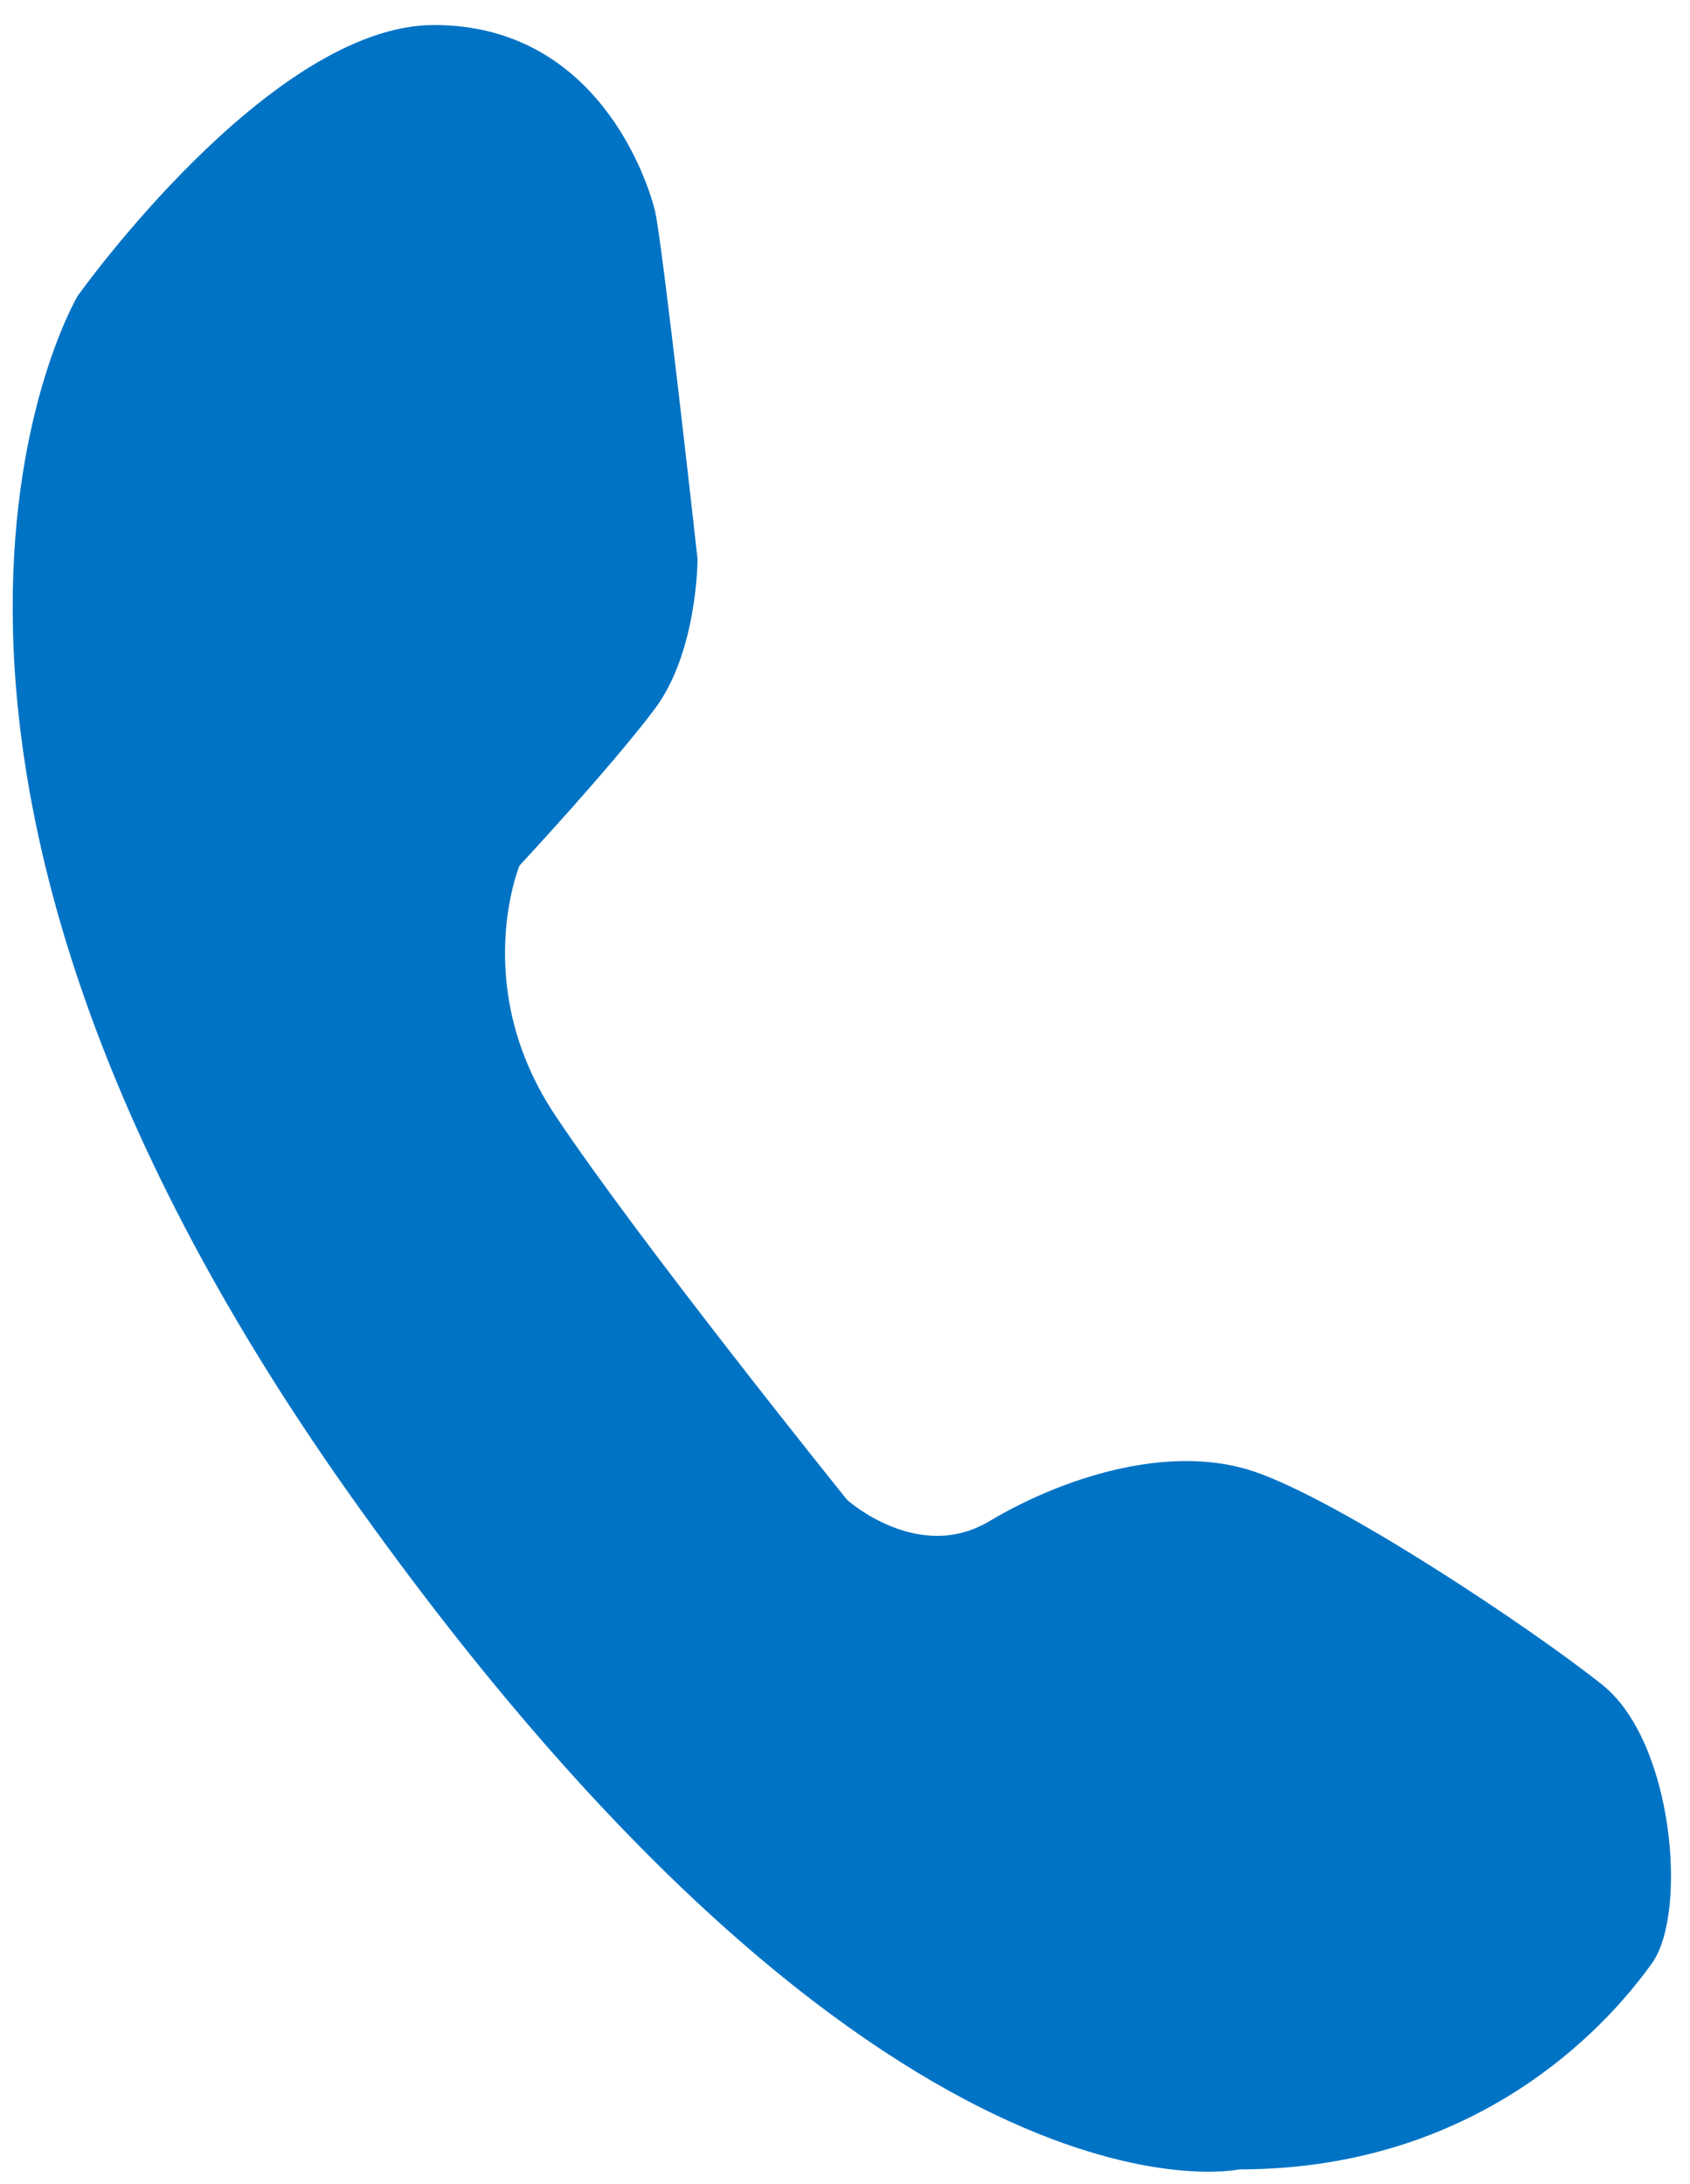 <?xml version="1.0" encoding="utf-8"?>
<!-- Generator: Adobe Illustrator 16.0.0, SVG Export Plug-In . SVG Version: 6.00 Build 0)  -->
<!DOCTYPE svg PUBLIC "-//W3C//DTD SVG 1.1//EN" "http://www.w3.org/Graphics/SVG/1.1/DTD/svg11.dtd">
<svg version="1.1" xmlns="http://www.w3.org/2000/svg" xmlns:xlink="http://www.w3.org/1999/xlink" x="0px" y="0px" width="16px"
	 height="20.679px" viewBox="0 0 16 20.679" enable-background="new 0 0 16 20.679" xml:space="preserve">
<g id="on_demand" display="none">
	<path display="inline" fill="#0073C5" d="M4.33,15.281c-0.229-0.168-0.434-0.372-0.607-0.608l-0.187-0.247l-3.417,3.417
		l1.054,1.056l0.178-0.202l3.231-3.23L4.33,15.281z M15.943,10.438l-0.023-0.381l-0.251-0.001h-3.768l3.729-1.545l-0.574-1.378
		L14.814,7.25l-3.439,1.425l2.823-2.818l-1.057-1.056l-0.177,0.201L10.31,7.659l1.539-3.717l-1.377-0.574l-0.088,0.253L8.953,7.076
		V3.093L8.6,3.07L8.217,3.05L7.833,3.07L7.479,3.093v0.251v3.741L5.941,3.377L4.565,3.951l0.118,0.239l1.433,3.46L3.278,4.812
		L2.224,5.868l0.201,0.177L5.08,8.701l-3.715-1.54L0.79,8.54l0.256,0.085l3.452,1.431H0.511l-0.024,0.396l-0.013,0.341l0.013,0.341
		l0.024,0.395l0.252,0.002h3.723l-3.691,1.526l0.573,1.38l0.241-0.119l4.218-1.747l-0.158-0.266
		c-0.146-0.243-0.255-0.512-0.329-0.798L5.293,11.32l-0.042-0.527l0.042-0.532l0.047-0.188c0.073-0.282,0.183-0.549,0.332-0.795
		L5.75,9.144l0.089-0.119c0.171-0.23,0.376-0.436,0.608-0.607l0.135-0.101L6.696,8.25C6.948,8.1,7.214,7.989,7.492,7.919L7.688,7.87
		l0.529-0.043L8.741,7.87l0.196,0.048C9.219,7.99,9.487,8.1,9.731,8.247l0.122,0.074l0.133,0.097
		c0.231,0.172,0.437,0.377,0.607,0.607l0.088,0.115l0.072,0.126c0.151,0.248,0.261,0.517,0.333,0.794l0.053,0.206l0.043,0.527
		l-0.043,0.529l-0.049,0.199c-0.072,0.278-0.184,0.547-0.333,0.794l-0.084,0.139l-0.08,0.109c-0.171,0.229-0.378,0.435-0.609,0.609
		l-0.113,0.084l-0.138,0.082c-0.248,0.147-0.515,0.257-0.792,0.327l-0.197,0.051l-0.527,0.045l-0.529-0.045l-0.197-0.051
		c-0.282-0.07-0.549-0.184-0.797-0.329l-0.267-0.16l-1.85,4.467l1.379,0.571l0.085-0.252l1.437-3.469v4.003l0.368,0.023l0.37,0.018
		l0.37-0.018l0.366-0.023v-0.253V14.5l1.537,3.711l1.379-0.575l-0.119-0.239l-1.432-3.46l2.836,2.839l1.057-1.059l-0.201-0.175
		l-2.64-2.64l3.697,1.531l0.574-1.376l-0.254-0.087l-3.475-1.439h4.008l0.023-0.381l0.016-0.356L15.943,10.438z"/>
</g>
<g id="Sky_x2B_" display="none">
	<g display="inline">
		<g>
			<path fill="#0073C5" d="M6.11,8.998c-0.995,0-1.802,0.804-1.802,1.799c0,0.994,0.807,1.799,1.802,1.799
				c0.996,0,1.802-0.806,1.802-1.799C7.912,9.802,7.105,8.998,6.11,8.998z M9.144,9.187v3.201c0,0.14,0.092,0.185,0.202,0.103
				l2.117-1.553c0.112-0.083,0.112-0.217,0-0.3L9.346,9.084C9.235,9.001,9.144,9.047,9.144,9.187z M3.3,7.078L1.767,5.865
				c-1.012,1.274-1.601,2.807-1.704,4.432l1.954,0.121C2.094,9.196,2.537,8.04,3.3,7.078z M7.503,4.83l-0.16-1.95
				C5.59,3.024,3.973,3.724,2.667,4.907l1.313,1.449C4.963,5.465,6.184,4.938,7.503,4.83z M2.024,11.298l-1.951,0.159
				c0.142,1.7,0.809,3.28,1.933,4.568l1.475-1.286C2.635,13.769,2.131,12.578,2.024,11.298z M13.943,10.418l1.953-0.121
				c-0.102-1.625-0.69-3.158-1.704-4.432l-1.533,1.213C13.424,8.04,13.867,9.196,13.943,10.418z M8.494,16.769l0.172,1.945
				c1.665-0.146,3.213-0.802,4.484-1.891l-1.278-1.482C10.916,16.161,9.747,16.655,8.494,16.769z M2.813,16.823
				c1.268,1.089,2.819,1.745,4.484,1.891l0.17-1.945c-1.253-0.113-2.421-0.607-3.377-1.428L2.813,16.823z M13.296,4.907
				c-1.308-1.184-2.925-1.883-4.677-2.028L8.458,4.83c1.321,0.108,2.541,0.636,3.523,1.527L13.296,4.907z M12.479,14.739
				l1.475,1.286c1.124-1.288,1.794-2.868,1.934-4.568l-1.951-0.159C13.83,12.578,13.326,13.769,12.479,14.739z"/>
		</g>
	</g>
</g>
<g id="Cloud_wifi" display="none">
	<path display="inline" fill="#0073C5" d="M6.249,7.403C5.869,7.043,5.358,6.82,4.794,6.82c-1.077,0-1.962,0.805-2.094,1.845
		c-1.482,0.179-2.63,1.439-2.63,2.968c0,1.653,1.338,2.992,2.993,2.992c0.652,0,1.254-0.213,1.747-0.566
		c0.706,0.818,1.747,1.339,2.914,1.339c1.015,0,1.936-0.396,2.623-1.039l2.178,2.52l-0.469-2.628
		c0.302,0.105,0.627,0.165,0.965,0.165c1.617,0,2.929-1.312,2.929-2.929s-1.312-2.93-2.929-2.93l-0.079,0.004
		c0.004-0.068,0.011-0.133,0.011-0.201c0-1.889-1.532-3.42-3.421-3.42C7.975,4.94,6.664,5.98,6.249,7.403"/>
</g>
<g id="Sky_TV" display="none">
	<path display="inline" fill="#0073C5" d="M12.935,6.785L3.13,6.786c0,0-1.06,0-1.06,1.055v4.979c0,0,0,1.057,1.06,1.057h9.804
		c0,0,1.06,0,1.06-1.057V7.841C13.994,7.841,13.994,6.785,12.935,6.785 M13.379,4.892H2.686c-0.892,0-2.579,0.537-2.579,2.569v6.753
		c0,0.891,0.54,2.571,2.579,2.571h10.693c0.894,0,2.579-0.539,2.579-2.571V7.46C15.958,6.571,15.419,4.892,13.379,4.892
		 M9.651,16.235H6.415v-0.729h3.237V16.235z M15.071,13.235c0,1.622-1.519,1.685-1.692,1.687H2.686
		c-1.628,0-1.689-1.514-1.691-1.687V7.46c0-1.622,1.519-1.684,1.692-1.686h10.691c1.63,0,1.691,1.515,1.692,1.688V13.235z"/>
</g>
<g id="Sky_Talk" display="none">
	<path display="inline" fill="#0073C5" d="M11.676,7.907c1.194,1.128-0.556,3.203-1.207,4.193c-0.576,0.874-1.546,2.012-1.546,2.012
		s-1.35,1.814-2.39,1.218c0,0-0.567-0.391-1.096-0.726l-0.867-0.636c-0.674-0.225-0.984-0.273-1.701,0.318l-2.207,1.872
		c-0.773,0.778-0.659,1.143-0.304,1.865c0.527,0.755,0.882,1.594,1.754,2.038c0.734,0.374,1.589,0.333,2.381,0.208
		c1.51-0.236,2.894-0.739,4.142-1.63c0.765-0.545,1.362-1.236,2.012-1.902c0,0,1.414-1.442,2.475-3.018
		c1.059-1.574,1.521-2.835,1.521-2.835c2.673-5.871,0.453-9.006,0.453-9.006s-0.305-0.325-0.614-0.391
		c-0.311-0.065-2.004-0.157-2.004-0.157c-0.743-0.021-1.021-0.16-1.497,0.825c0,0-1.265,2.8-1.269,2.807
		C9.611,5.184,9.459,5.552,9.546,5.798c0.083,0.239,0.317,0.467,0.486,0.647c0.176,0.19,0.365,0.389,0.57,0.549
		c0.263,0.204,0.486,0.442,0.748,0.642C11.467,7.726,11.577,7.814,11.676,7.907z"/>
</g>
<g id="Sky_Talk_old">
	<path fill="#0073C5" d="M11.732,20.54c0,0-3.374,0.744-8.434-6.408C-1.76,6.981,0.736,2.801,0.736,2.801s1.821-2.564,3.373-2.564
		s2.024,1.484,2.091,1.755C6.268,2.26,6.604,5.295,6.604,5.295s0,0.877-0.405,1.417C5.795,7.252,4.918,8.196,4.918,8.196
		s-0.472,1.146,0.337,2.362c0.809,1.215,2.766,3.644,2.766,3.644s0.674,0.606,1.349,0.199c0.676-0.403,1.687-0.74,2.495-0.471
		c0.811,0.271,2.632,1.485,3.306,2.023c0.675,0.54,0.808,2.158,0.471,2.632C15.306,19.058,14.092,20.54,11.732,20.54z"/>
</g>
<g id="Sky_Broadband" display="none">
	<path display="inline" fill="#0073C5" d="M15.538,11.319l-1.679-3.834c-1.002-2.291-3.56-3.381-5.852-2.569
		c-0.071-0.14-0.188-0.342-0.366-0.554c-0.299-0.363-0.81-0.772-1.525-0.772c-0.532,0-1.123,0.226-1.761,0.743
		C3.029,5.417,2.102,5.891,1.468,5.878C1.193,5.877,0.955,5.806,0.692,5.642C0.495,5.519,0.236,5.581,0.115,5.78
		c-0.121,0.2-0.062,0.464,0.135,0.586C0.619,6.601,1.03,6.73,1.46,6.73h0.008c1.017-0.012,2.037-0.625,3.414-1.731
		c0.541-0.438,0.943-0.558,1.236-0.558C6.5,4.44,6.784,4.651,7.002,4.912c0.107,0.125,0.186,0.256,0.239,0.354
		c-2.091,1.195-2.982,3.832-1.988,6.104l1.679,3.833c1.057,2.413,3.84,3.5,6.215,2.427C15.524,16.559,16.594,13.732,15.538,11.319z
		 M9.395,6.998l0.294,0.671C9.874,8.09,9.686,8.584,9.271,8.772C8.855,8.96,8.368,8.771,8.184,8.348L7.89,7.678
		C7.705,7.255,7.892,6.761,8.308,6.574C8.724,6.386,9.209,6.576,9.395,6.998z M13.33,8.883l-6.688,3.019
		c-0.055,0.024-0.113,0.036-0.17,0.036c-0.161,0-0.314-0.093-0.383-0.253c-0.095-0.215,0-0.465,0.213-0.561l6.688-3.02
		c0.211-0.095,0.461,0.002,0.552,0.217C13.638,8.536,13.541,8.787,13.33,8.883z"/>
</g>
<g id="Sky_Broadband_old" display="none">
	<g display="inline">
		<path fill="#0073C5" d="M12.007,7.102l-0.284-0.111c-0.676-0.264-1.604-0.425-2.645-0.363c-3.407,0.198-5.646,3.114-5.476,6.154
			c0.119,1.976,1.502,3.194,3.056,3.109c1.216-0.064,2.214-0.629,2.947-1.621c0.128,0.353,0.329,0.641,0.581,0.855
			c0.424,0.362,0.961,0.503,1.482,0.471c2.423-0.141,4.33-2.531,4.126-6.098c-0.116-2.001-0.925-3.726-2.242-4.913
			c-1.316-1.188-3.136-1.827-5.217-1.704c-5.314,0.32-8.485,4.823-8.208,9.713c0.276,4.616,3.819,7.35,7.766,7.126
			c0.005-0.001,0.011-0.001,0.014-0.001c1.567-0.091,2.91-0.436,4.187-1.208l0.296-0.179l-0.141-0.316l-0.608-1.382l-0.386,0.247
			c-0.835,0.535-1.972,0.869-3.223,0.94c-3.19,0.166-5.59-1.849-5.825-5.486C1.96,7.868,4.748,4.945,8.258,4.73
			c3.349-0.171,5.24,1.867,5.457,5.026c0.071,1.254-0.178,2.245-0.561,2.911c-0.381,0.671-0.877,0.987-1.274,1.005
			c-0.007,0-0.017,0.001-0.021,0.001c-0.271-0.016-0.404-0.062-0.496-0.877c-0.021-0.312,0-0.711,0.07-1.199L12.007,7.102z
			 M7.089,13.837c-0.777,0.021-1.106-0.391-1.197-1.282C5.775,10.518,7.17,8.747,8.921,8.64C9.194,8.623,9.427,8.638,9.616,8.66
			l-0.283,2.246C9.203,12.212,8.075,13.84,7.089,13.837z"/>
	</g>
</g>
<g id="back_arrow" display="none">
	<path display="inline" fill="#0073C5" d="M15.573,9.996H3.952l4.25-4.004c0.123-0.113,0.123-0.3,0.002-0.414L7.26,4.688
		c-0.122-0.115-0.32-0.115-0.441,0l-6.678,6.224c-0.07,0.065-0.087,0.153-0.077,0.239c-0.011,0.087,0.006,0.176,0.077,0.241
		l6.68,6.226c0.12,0.113,0.318,0.113,0.439,0l0.941-0.889c0.125-0.115,0.123-0.303,0-0.416L3.95,12.308h11.624
		c0.178,0,0.326-0.162,0.326-0.365v-1.579C15.899,10.16,15.751,9.996,15.573,9.996z"/>
</g>
</svg>
